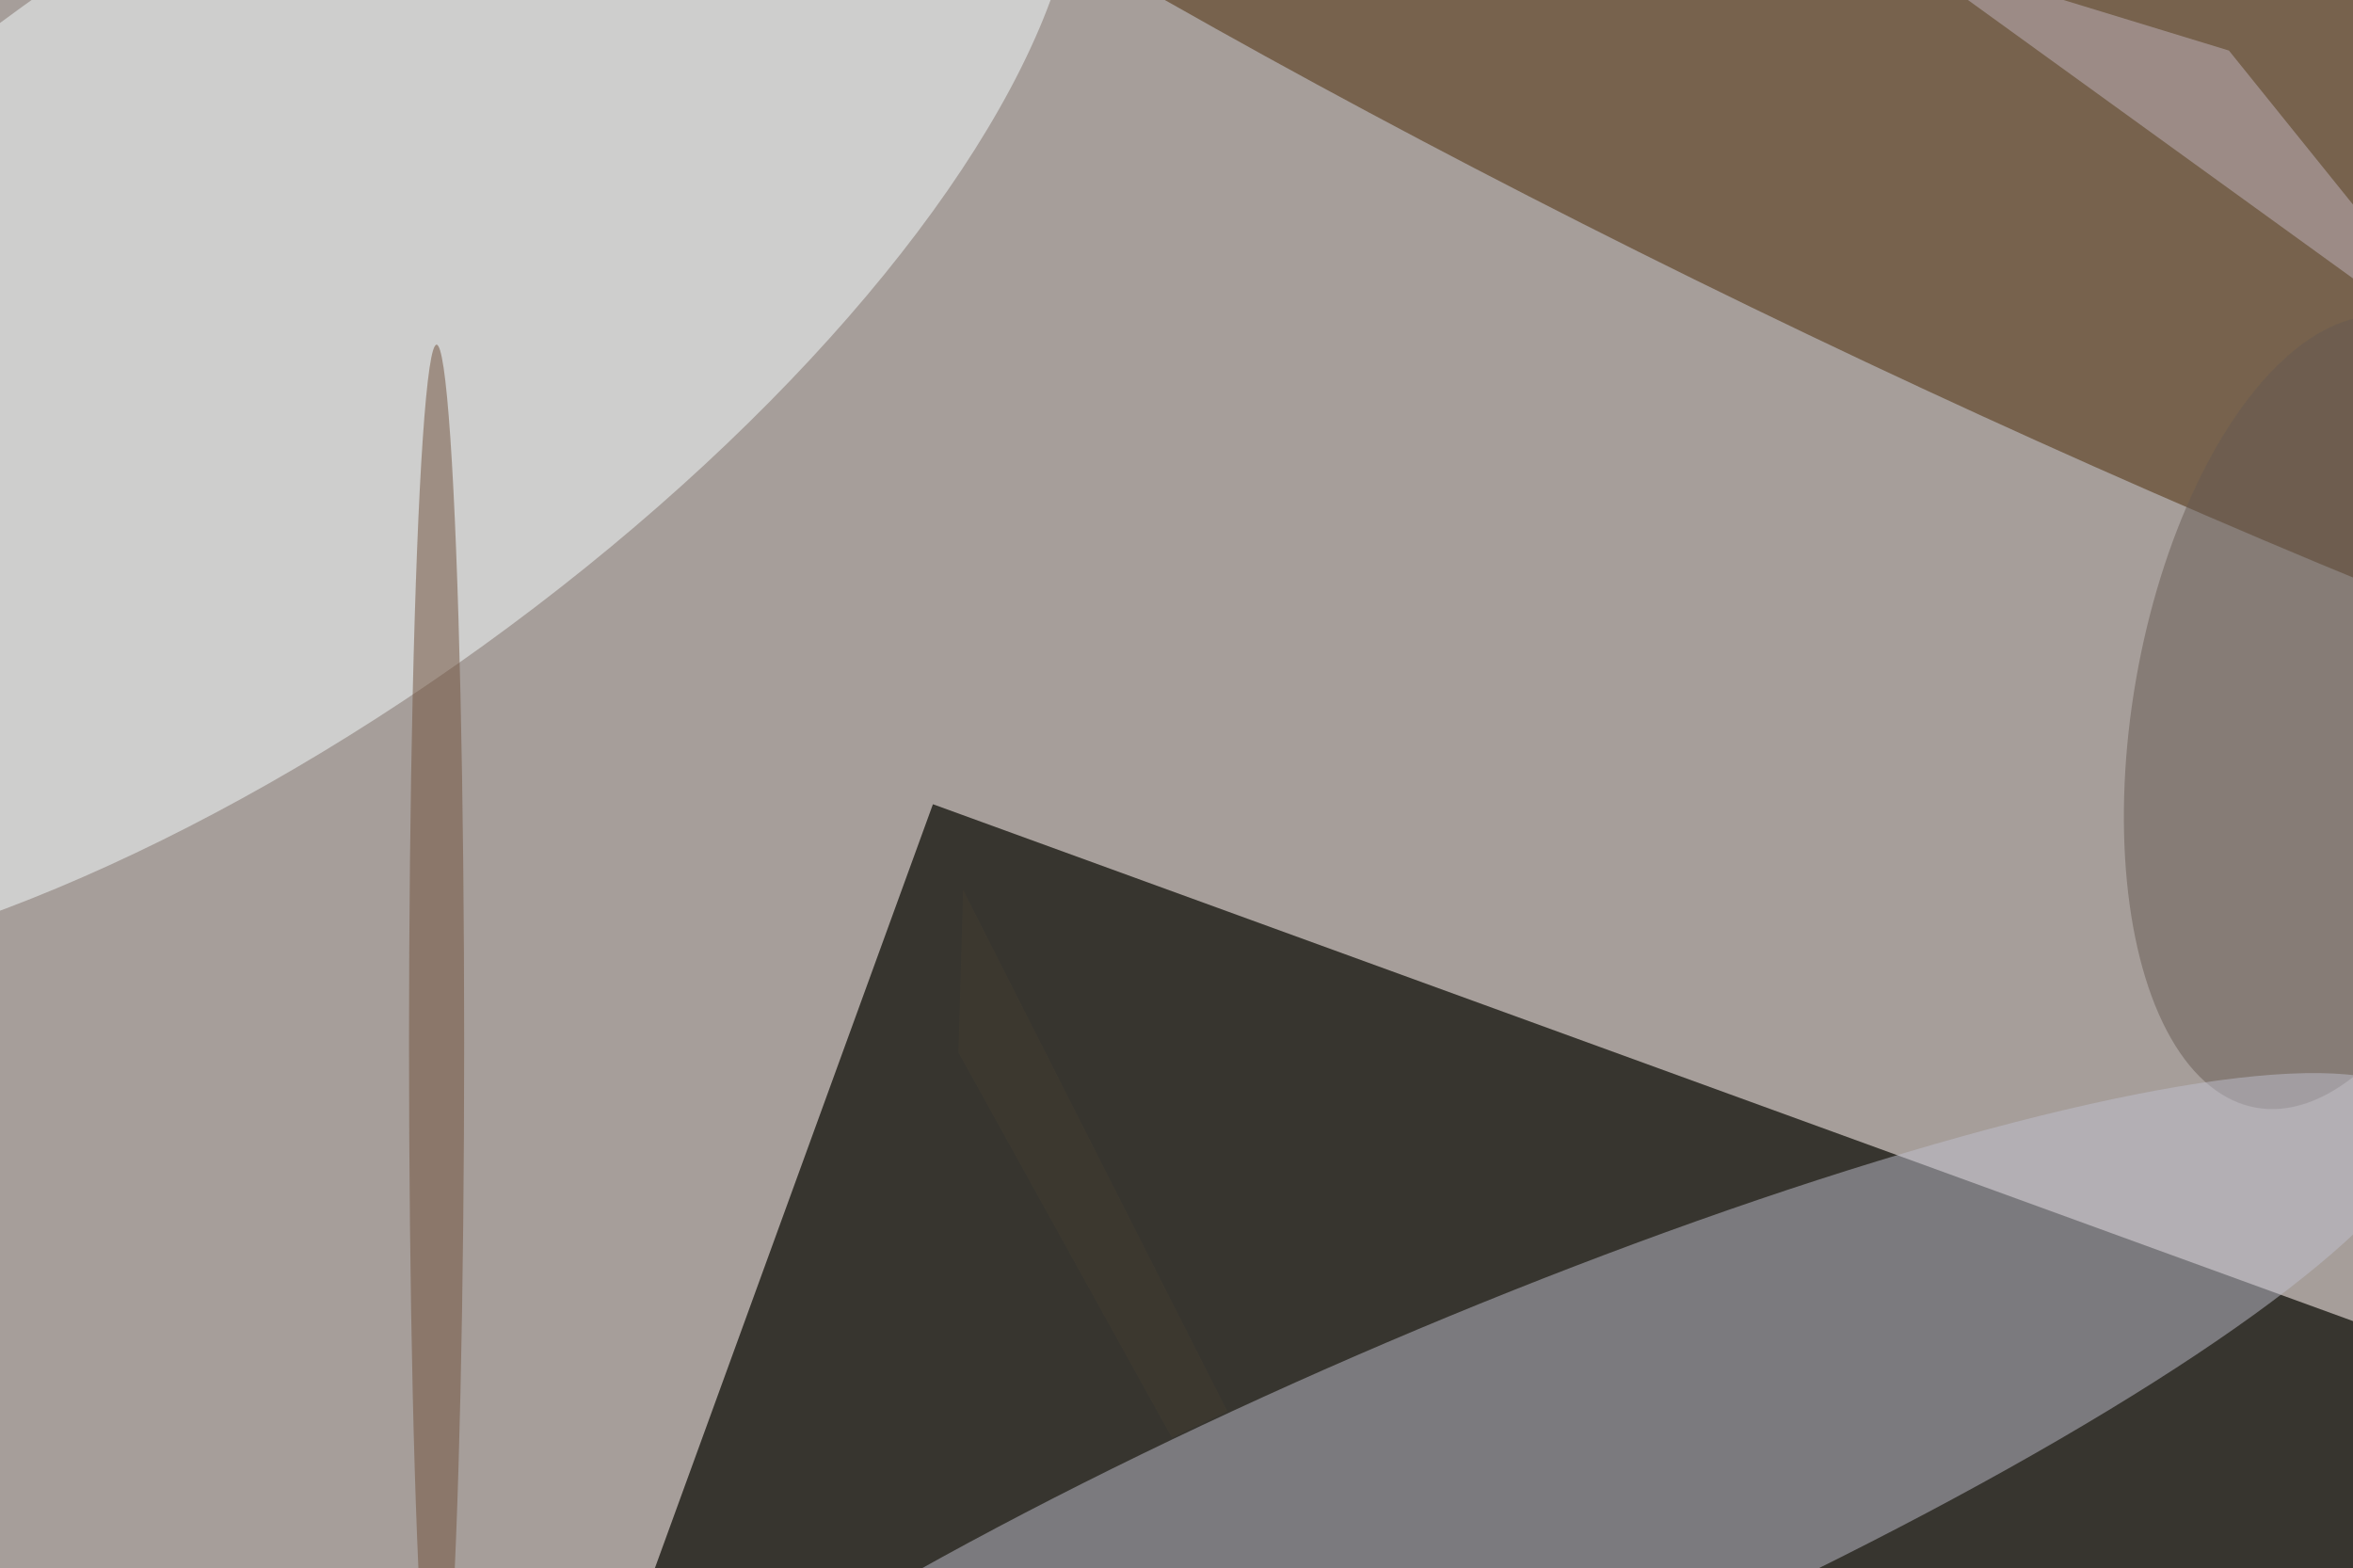<svg xmlns="http://www.w3.org/2000/svg" viewBox="0 0 2048 1365"><filter id="b"><feGaussianBlur stdDeviation="12" /></filter><path d="M0 0h2048v1365H0z" fill="#a69e9a" /><g filter="url(#b)" transform="scale(8) translate(0.5 0.5)"><g transform="translate(217.12 7.568) rotate(115.241) scale(34.565 206.779)"><ellipse fill="#492600" fill-opacity=".502" cx="0" cy="0" rx="1" ry="1" /></g><g transform="translate(27.027 34.963) rotate(54.186) scale(42.859 106.21)"><ellipse fill="#f6fdff" fill-opacity=".502" cx="0" cy="0" rx="1" ry="1" /></g><g transform="translate(101 87) rotate(380) scale(34 22)"><path d="M0 0h2048v1365H0z" fill="#37352f" /></g><g transform="translate(252.485 77.004) rotate(9.896) scale(20.899 43.665)"><ellipse fill="#665b52" fill-opacity=".502" cx="0" cy="0" rx="1" ry="1" /></g><g transform="translate(158.525 164.91) rotate(156.873) scale(113.715 20.995)"><ellipse fill="#c0c0cd" fill-opacity=".502" cx="0" cy="0" rx="1" ry="1" /></g><path fill="#423c31" fill-opacity=".502" d="M126.993 155.928 103.777 114.022 104.281 96.298 133.035 153.051z" /><ellipse fill="#70513b" fill-opacity=".502" cx="47" cy="113" rx="3" ry="76" /><path fill="#c2b6bf" fill-opacity=".502" d="M271 41 242 5 206-6z" /></g></svg>
